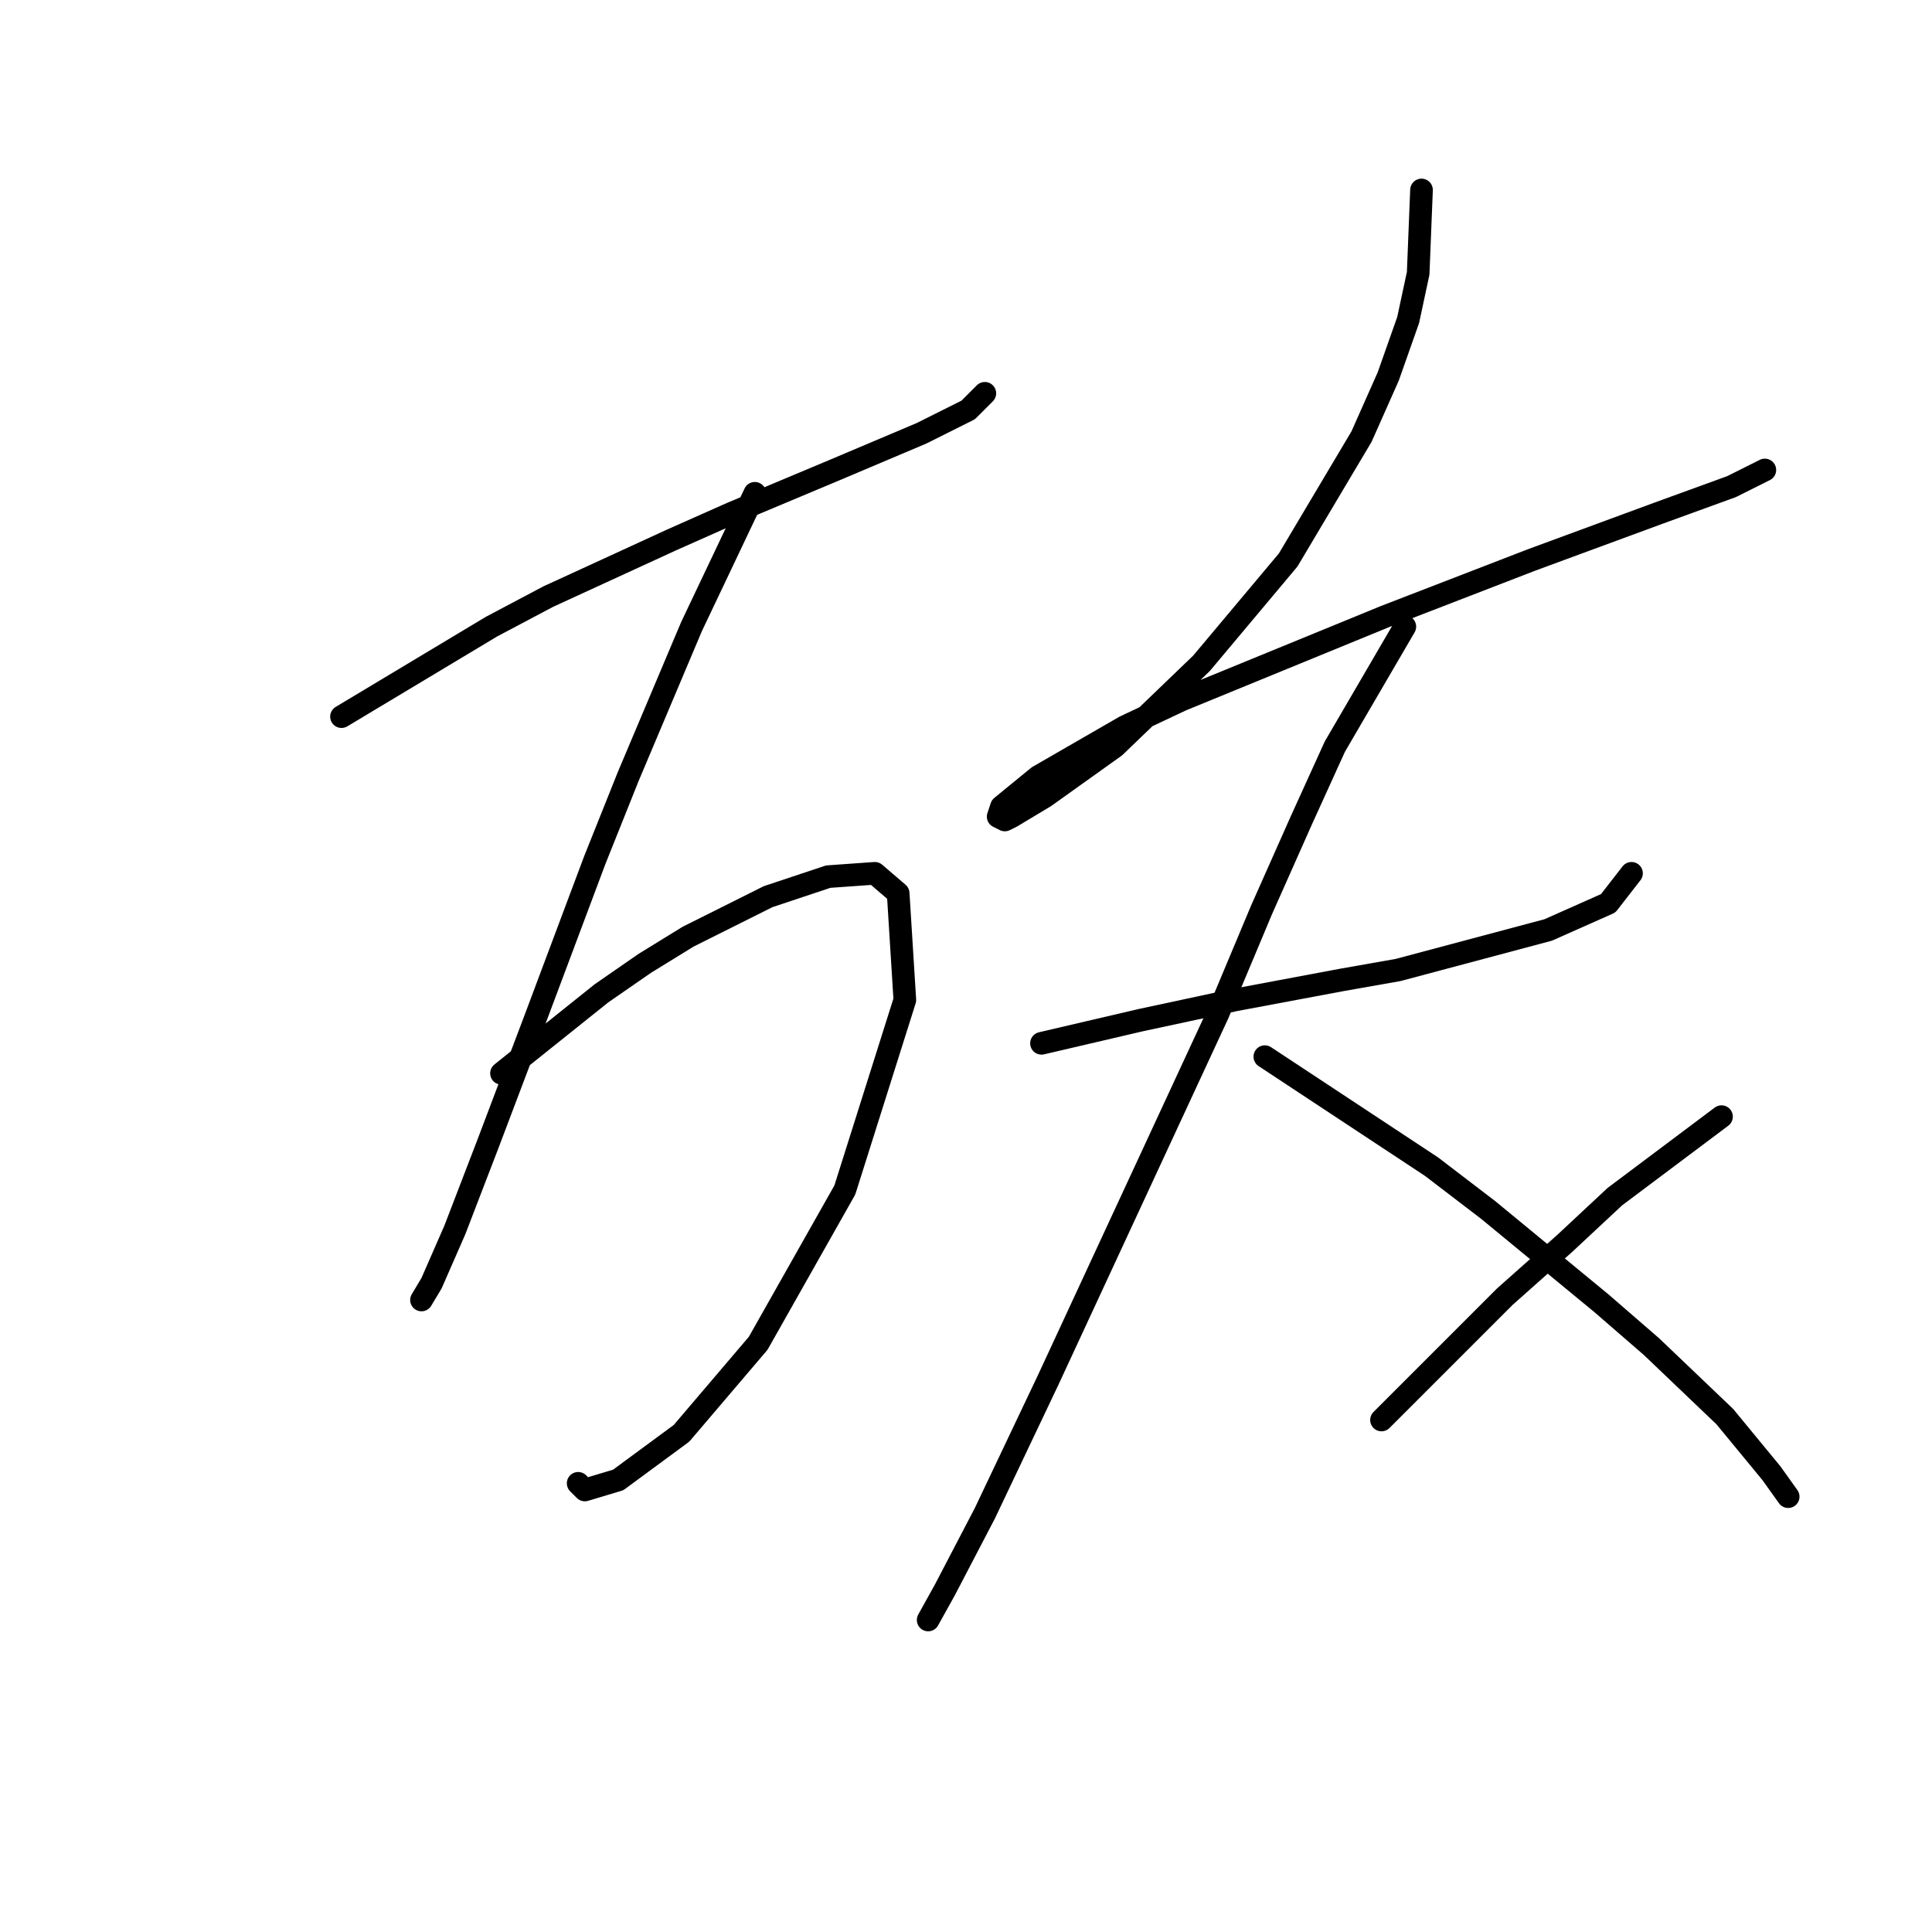 <?xml version="1.0" standalone="no"?>
    <svg width="256" height="256" xmlns="http://www.w3.org/2000/svg" version="1.1">
    <polyline stroke="black" stroke-width="3" stroke-linecap="round" fill="transparent" stroke-linejoin="round" points="45.25 94.958 65.126 83.033 72.634 79.058 88.977 71.549 96.927 68.015 110.62 62.273 122.103 57.415 128.287 54.323 130.496 52.115 130.496 52.115 " />
        <polyline stroke="black" stroke-width="3" stroke-linecap="round" fill="transparent" stroke-linejoin="round" points="100.019 65.365 91.627 83.033 83.235 102.909 78.818 113.951 70.868 135.152 64.684 151.495 60.267 162.979 57.175 170.046 55.85 172.254 55.85 172.254 " />
        <polyline stroke="black" stroke-width="3" stroke-linecap="round" fill="transparent" stroke-linejoin="round" points="66.451 142.219 79.701 131.619 85.443 127.643 91.185 124.11 101.786 118.81 109.736 116.16 115.92 115.718 119.012 118.368 119.895 132.502 111.945 157.678 100.461 177.996 90.302 189.922 81.91 196.105 77.493 197.43 76.609 196.547 76.609 196.547 " />
        <polyline stroke="black" stroke-width="3" stroke-linecap="round" fill="transparent" stroke-linejoin="round" points="188.357 25.172 187.915 36.214 186.59 42.397 183.94 49.906 180.406 57.857 170.689 74.199 159.205 87.891 147.721 98.934 138.446 105.559 134.029 108.209 133.146 108.651 132.262 108.209 132.704 106.884 137.563 102.909 149.046 96.284 156.555 92.75 183.498 81.708 202.933 74.199 219.717 68.015 229.434 64.482 233.851 62.273 233.851 62.273 " />
        <polyline stroke="black" stroke-width="3" stroke-linecap="round" fill="transparent" stroke-linejoin="round" points="138.004 138.244 151.255 135.152 157.439 133.827 163.622 132.502 177.756 129.852 185.265 128.527 205.141 123.227 213.091 119.693 216.183 115.718 216.183 115.718 " />
        <polyline stroke="black" stroke-width="3" stroke-linecap="round" fill="transparent" stroke-linejoin="round" points="186.148 83.033 176.873 98.934 172.456 108.651 167.156 120.576 161.414 134.269 138.888 182.855 130.496 200.522 125.195 210.681 122.987 214.656 122.987 214.656 " />
        <polyline stroke="black" stroke-width="3" stroke-linecap="round" fill="transparent" stroke-linejoin="round" points="167.597 140.011 189.682 154.586 197.191 160.328 212.208 172.696 218.833 178.438 228.55 187.713 234.734 195.222 236.943 198.314 236.943 198.314 " />
        <polyline stroke="black" stroke-width="3" stroke-linecap="round" fill="transparent" stroke-linejoin="round" points="228.109 147.961 213.975 158.562 207.349 164.745 199.399 171.812 183.057 188.155 183.057 188.155 " />
        </svg>